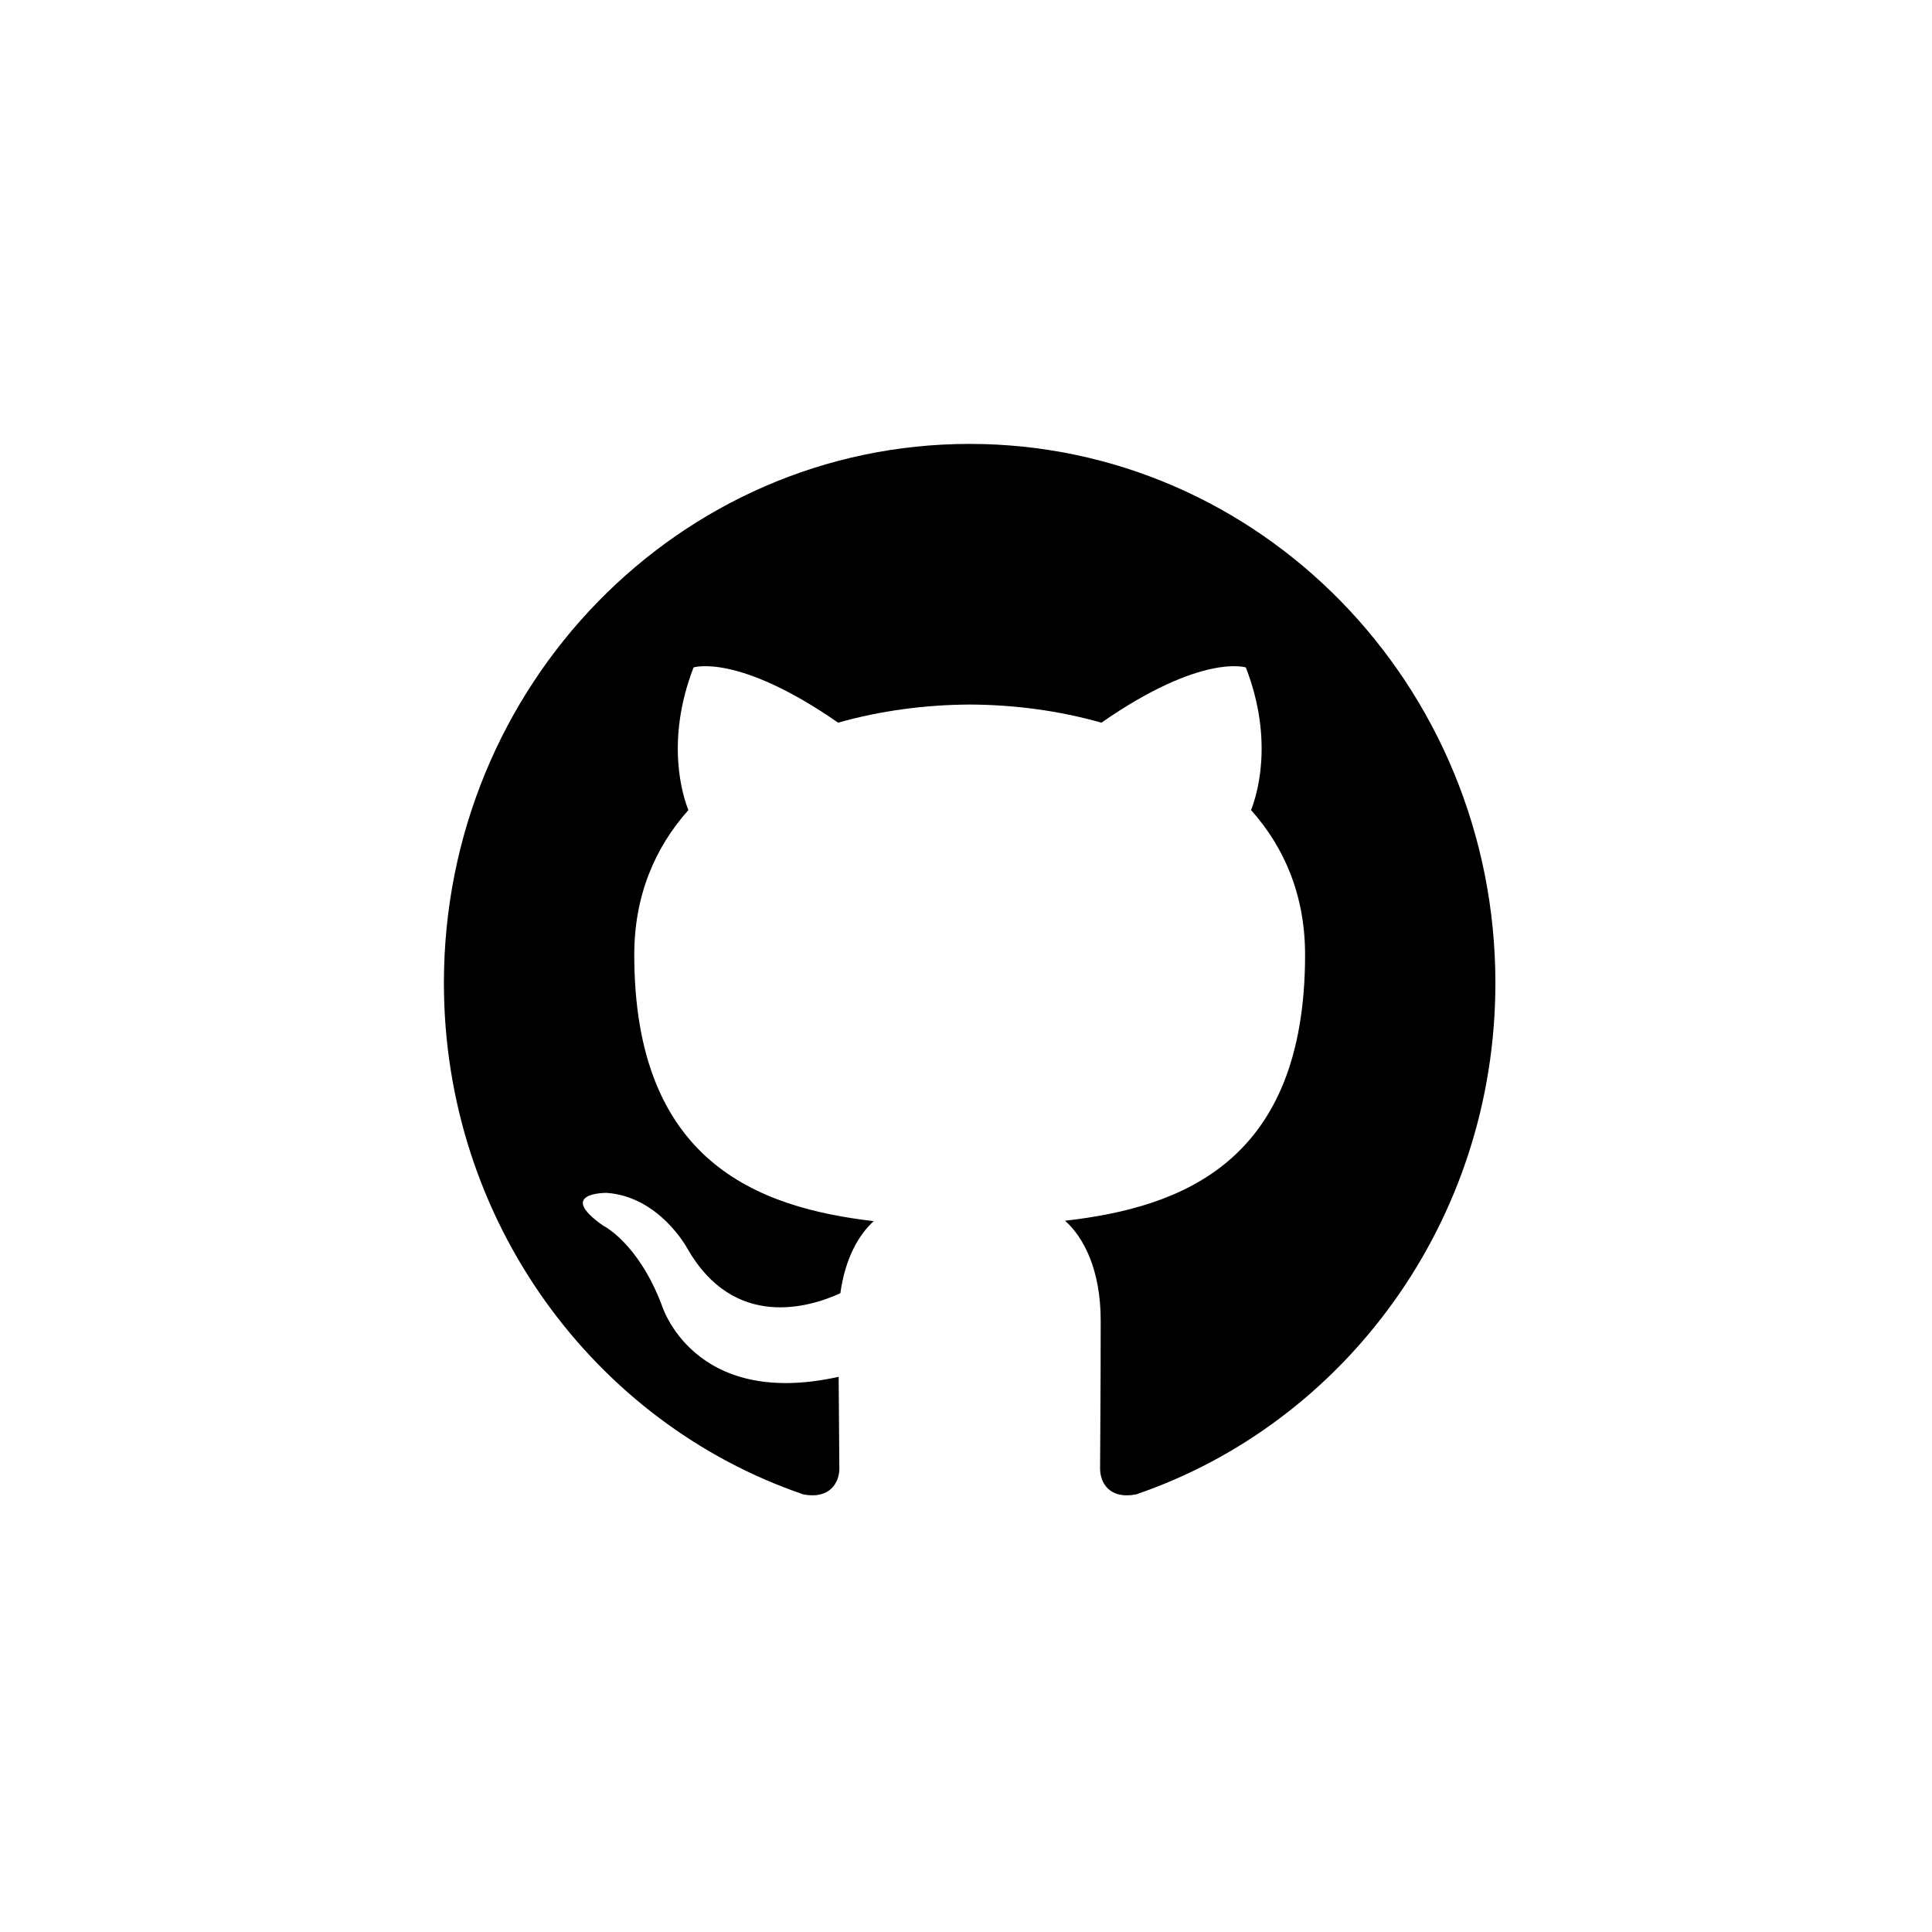 <?xml version="1.0" encoding="UTF-8" standalone="no"?>
<svg
   xmlns:dc="http://purl.org/dc/elements/1.1/"
   xmlns:cc="http://creativecommons.org/ns#"
   xmlns:rdf="http://www.w3.org/1999/02/22-rdf-syntax-ns#"
   xmlns:svg="http://www.w3.org/2000/svg"
   xmlns="http://www.w3.org/2000/svg"
   width="24"
   height="24"
   viewBox="0 0 6.35 6.35"
   version="1.1"
   id="svg2673">
  <defs
     id="defs2667">
    <mask
       id="mask-86"
       maskContentUnits="userSpaceOnUse"
       maskUnits="objectBoundingBox"
       x="0"
       y="0"
       width="44"
       height="44"
       fill="white">
      <circle
         r="1.54"
         cy="1.54"
         cx="1.54"
         id="use1934"
         style="stroke-width:0.07" />
    </mask>
  </defs>
  <g
     style="fill:#000000;fill-opacity:1"
     id="layer1"
     transform="translate(0,-290.65)">
    <g
       style="fill:#000000;fill-opacity:1"
       id="github"
       transform="matrix(0.144,0,0,0.144,0.019,290.669)">
      <path
         style="fill:#000000;fill-opacity:1"
         d="m 10,22.304 c 0,5.435 3.438,10.047 8.207,11.674 0.6,0.113 0.819,-0.267 0.819,-0.593 0,-0.292 -0.01,-1.066 -0.016,-2.092 -3.338,0.743 -4.042,-1.65 -4.042,-1.65 -0.546,-1.422 -1.333,-1.8 -1.333,-1.8 -1.09,-0.764 0.083,-0.748 0.083,-0.748 1.204,0.087 1.838,1.268 1.838,1.268 1.071,1.88 2.809,1.337 3.493,1.022 0.109,-0.795 0.419,-1.337 0.762,-1.645 -2.665,-0.31 -5.466,-1.366 -5.466,-6.08 0,-1.344 0.468,-2.442 1.235,-3.302 -0.123,-0.311 -0.535,-1.562 0.118,-3.256 0,0 1.008,-0.332 3.3,1.261 0.958,-0.273 1.984,-0.409 3.004,-0.414 1.02,0.004 2.046,0.141 3.005,0.414 2.29,-1.592 3.297,-1.261 3.297,-1.261 0.654,1.693 0.242,2.944 0.119,3.256 0.769,0.86 1.233,1.959 1.233,3.302 0,4.726 -2.805,5.766 -5.479,6.071 0.431,0.38 0.814,1.131 0.814,2.278 0,1.645 -0.014,2.972 -0.014,3.376 0,0.329 0.216,0.712 0.825,0.591 C 30.565,32.347 34,27.739 34,22.304 34,15.509 28.627,10 21.999,10 15.373,10 10,15.509 10,22.304 Z"
         id="path2383" />
    </g>
  </g>
</svg>
